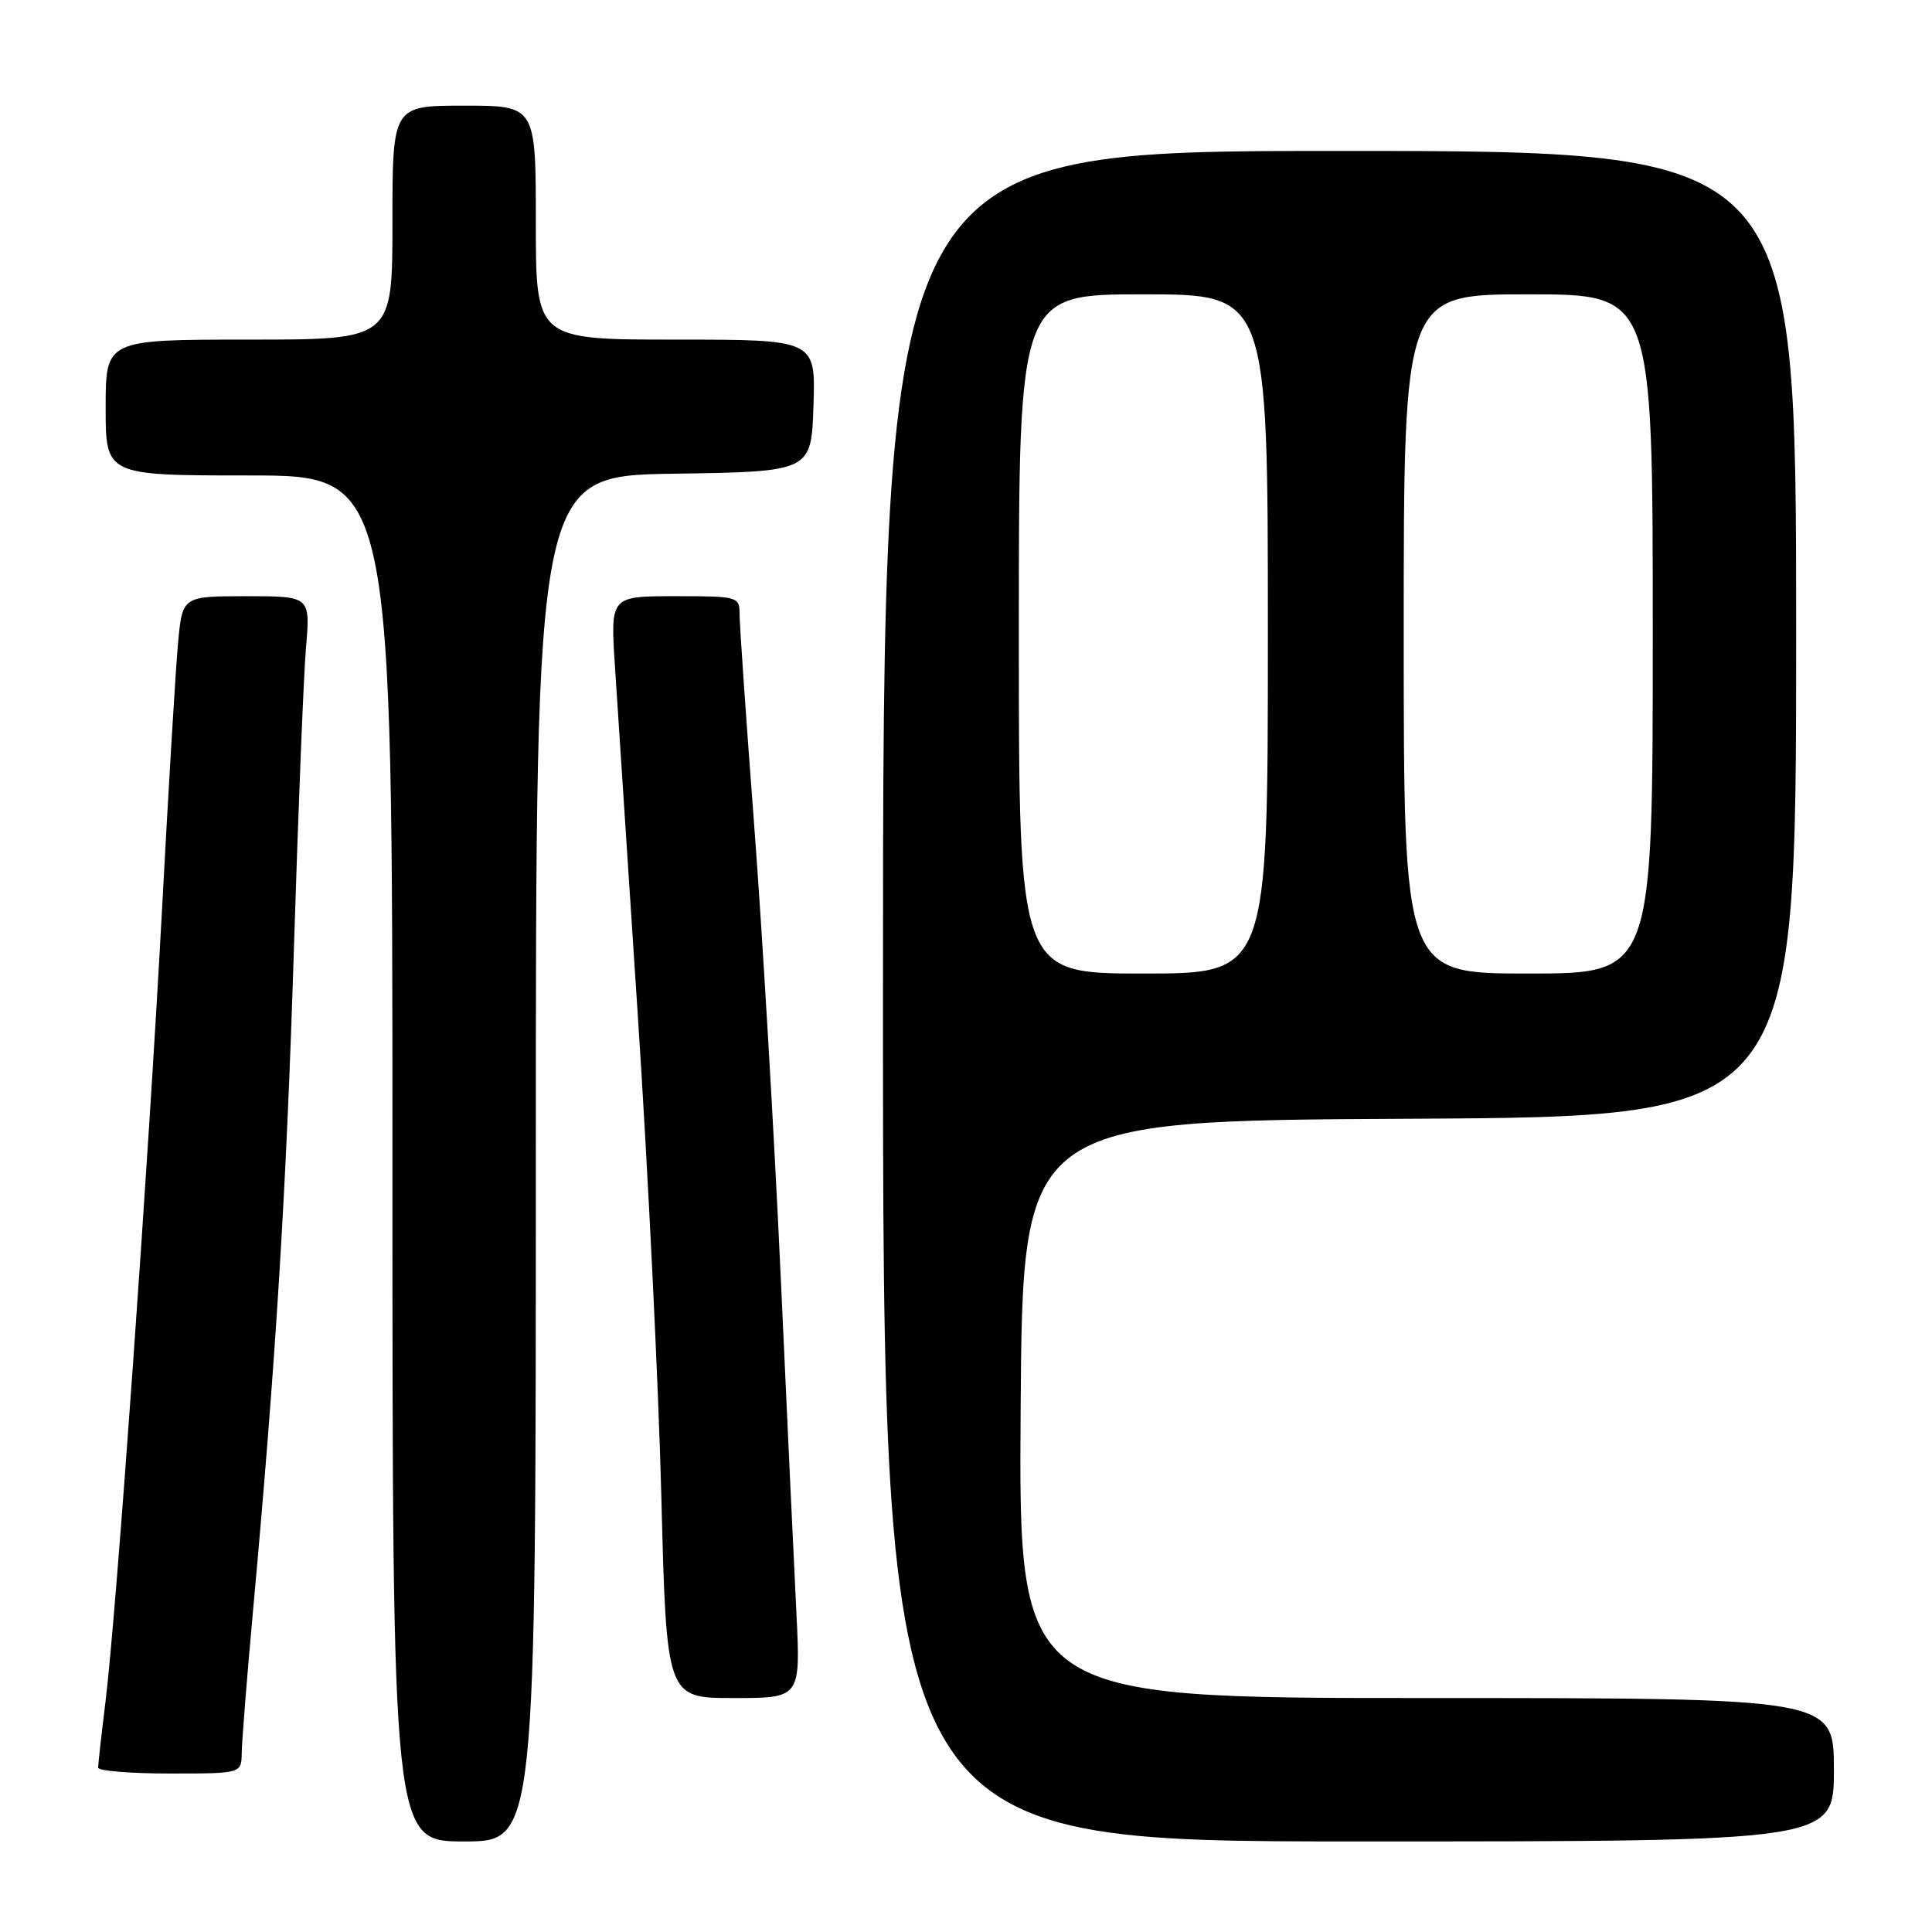 <?xml version="1.0" encoding="UTF-8" standalone="no"?>
<!DOCTYPE svg PUBLIC "-//W3C//DTD SVG 1.1//EN" "http://www.w3.org/Graphics/SVG/1.1/DTD/svg11.dtd" >
<svg xmlns="http://www.w3.org/2000/svg" xmlns:xlink="http://www.w3.org/1999/xlink" version="1.1" viewBox="0 0 256 256">
 <g >
 <path fill="currentColor"
d=" M 71.00 153.52 C 71.00 63.05 71.00 63.05 89.25 62.77 C 107.50 62.50 107.50 62.50 107.79 53.75 C 108.08 45.00 108.08 45.00 89.54 45.00 C 71.00 45.00 71.00 45.00 71.00 29.50 C 71.00 14.00 71.00 14.00 61.50 14.00 C 52.00 14.00 52.00 14.00 52.00 29.50 C 52.00 45.00 52.00 45.00 33.00 45.00 C 14.00 45.00 14.00 45.00 14.00 54.00 C 14.00 63.00 14.00 63.00 33.00 63.00 C 52.00 63.00 52.00 63.00 52.00 153.50 C 52.00 244.00 52.00 244.00 61.50 244.00 C 71.00 244.00 71.00 244.00 71.00 153.52 Z  M 243.00 234.50 C 243.00 225.00 243.00 225.00 188.99 225.00 C 134.98 225.00 134.98 225.00 135.24 186.75 C 135.50 148.50 135.50 148.50 186.75 148.24 C 238.00 147.98 238.00 147.98 238.00 83.99 C 238.00 20.00 238.00 20.00 177.50 20.00 C 117.00 20.00 117.00 20.00 117.00 132.00 C 117.00 244.00 117.00 244.00 180.00 244.00 C 243.00 244.00 243.00 244.00 243.00 234.50 Z  M 32.03 232.25 C 32.05 230.74 32.72 222.30 33.52 213.50 C 36.55 180.37 37.96 157.52 38.95 125.50 C 39.52 107.35 40.23 89.46 40.55 85.75 C 41.12 79.00 41.12 79.00 32.64 79.00 C 24.16 79.00 24.16 79.00 23.59 85.25 C 23.27 88.69 22.32 104.55 21.47 120.50 C 19.66 154.26 15.41 213.94 13.98 225.47 C 13.44 229.86 13.00 233.80 13.00 234.22 C 13.00 234.65 17.27 235.00 22.50 235.00 C 32.00 235.00 32.00 235.00 32.03 232.25 Z  M 105.53 213.75 C 105.22 207.56 104.28 187.43 103.44 169.00 C 102.60 150.57 101.03 123.89 99.96 109.71 C 98.88 95.52 98.00 82.81 98.00 81.46 C 98.00 79.04 97.87 79.00 89.44 79.00 C 80.88 79.00 80.88 79.00 81.48 88.25 C 81.81 93.34 83.18 114.15 84.51 134.50 C 85.85 154.85 87.26 183.54 87.63 198.25 C 88.31 225.00 88.31 225.00 97.20 225.00 C 106.08 225.00 106.08 225.00 105.53 213.75 Z  M 135.00 84.00 C 135.00 39.00 135.00 39.00 151.50 39.00 C 168.00 39.00 168.00 39.00 168.00 84.00 C 168.00 129.00 168.00 129.00 151.50 129.00 C 135.00 129.00 135.00 129.00 135.00 84.00 Z  M 186.00 84.00 C 186.00 39.00 186.00 39.00 202.50 39.00 C 219.00 39.00 219.00 39.00 219.00 84.00 C 219.00 129.00 219.00 129.00 202.50 129.00 C 186.00 129.00 186.00 129.00 186.00 84.00 Z "/>
</g>
</svg>